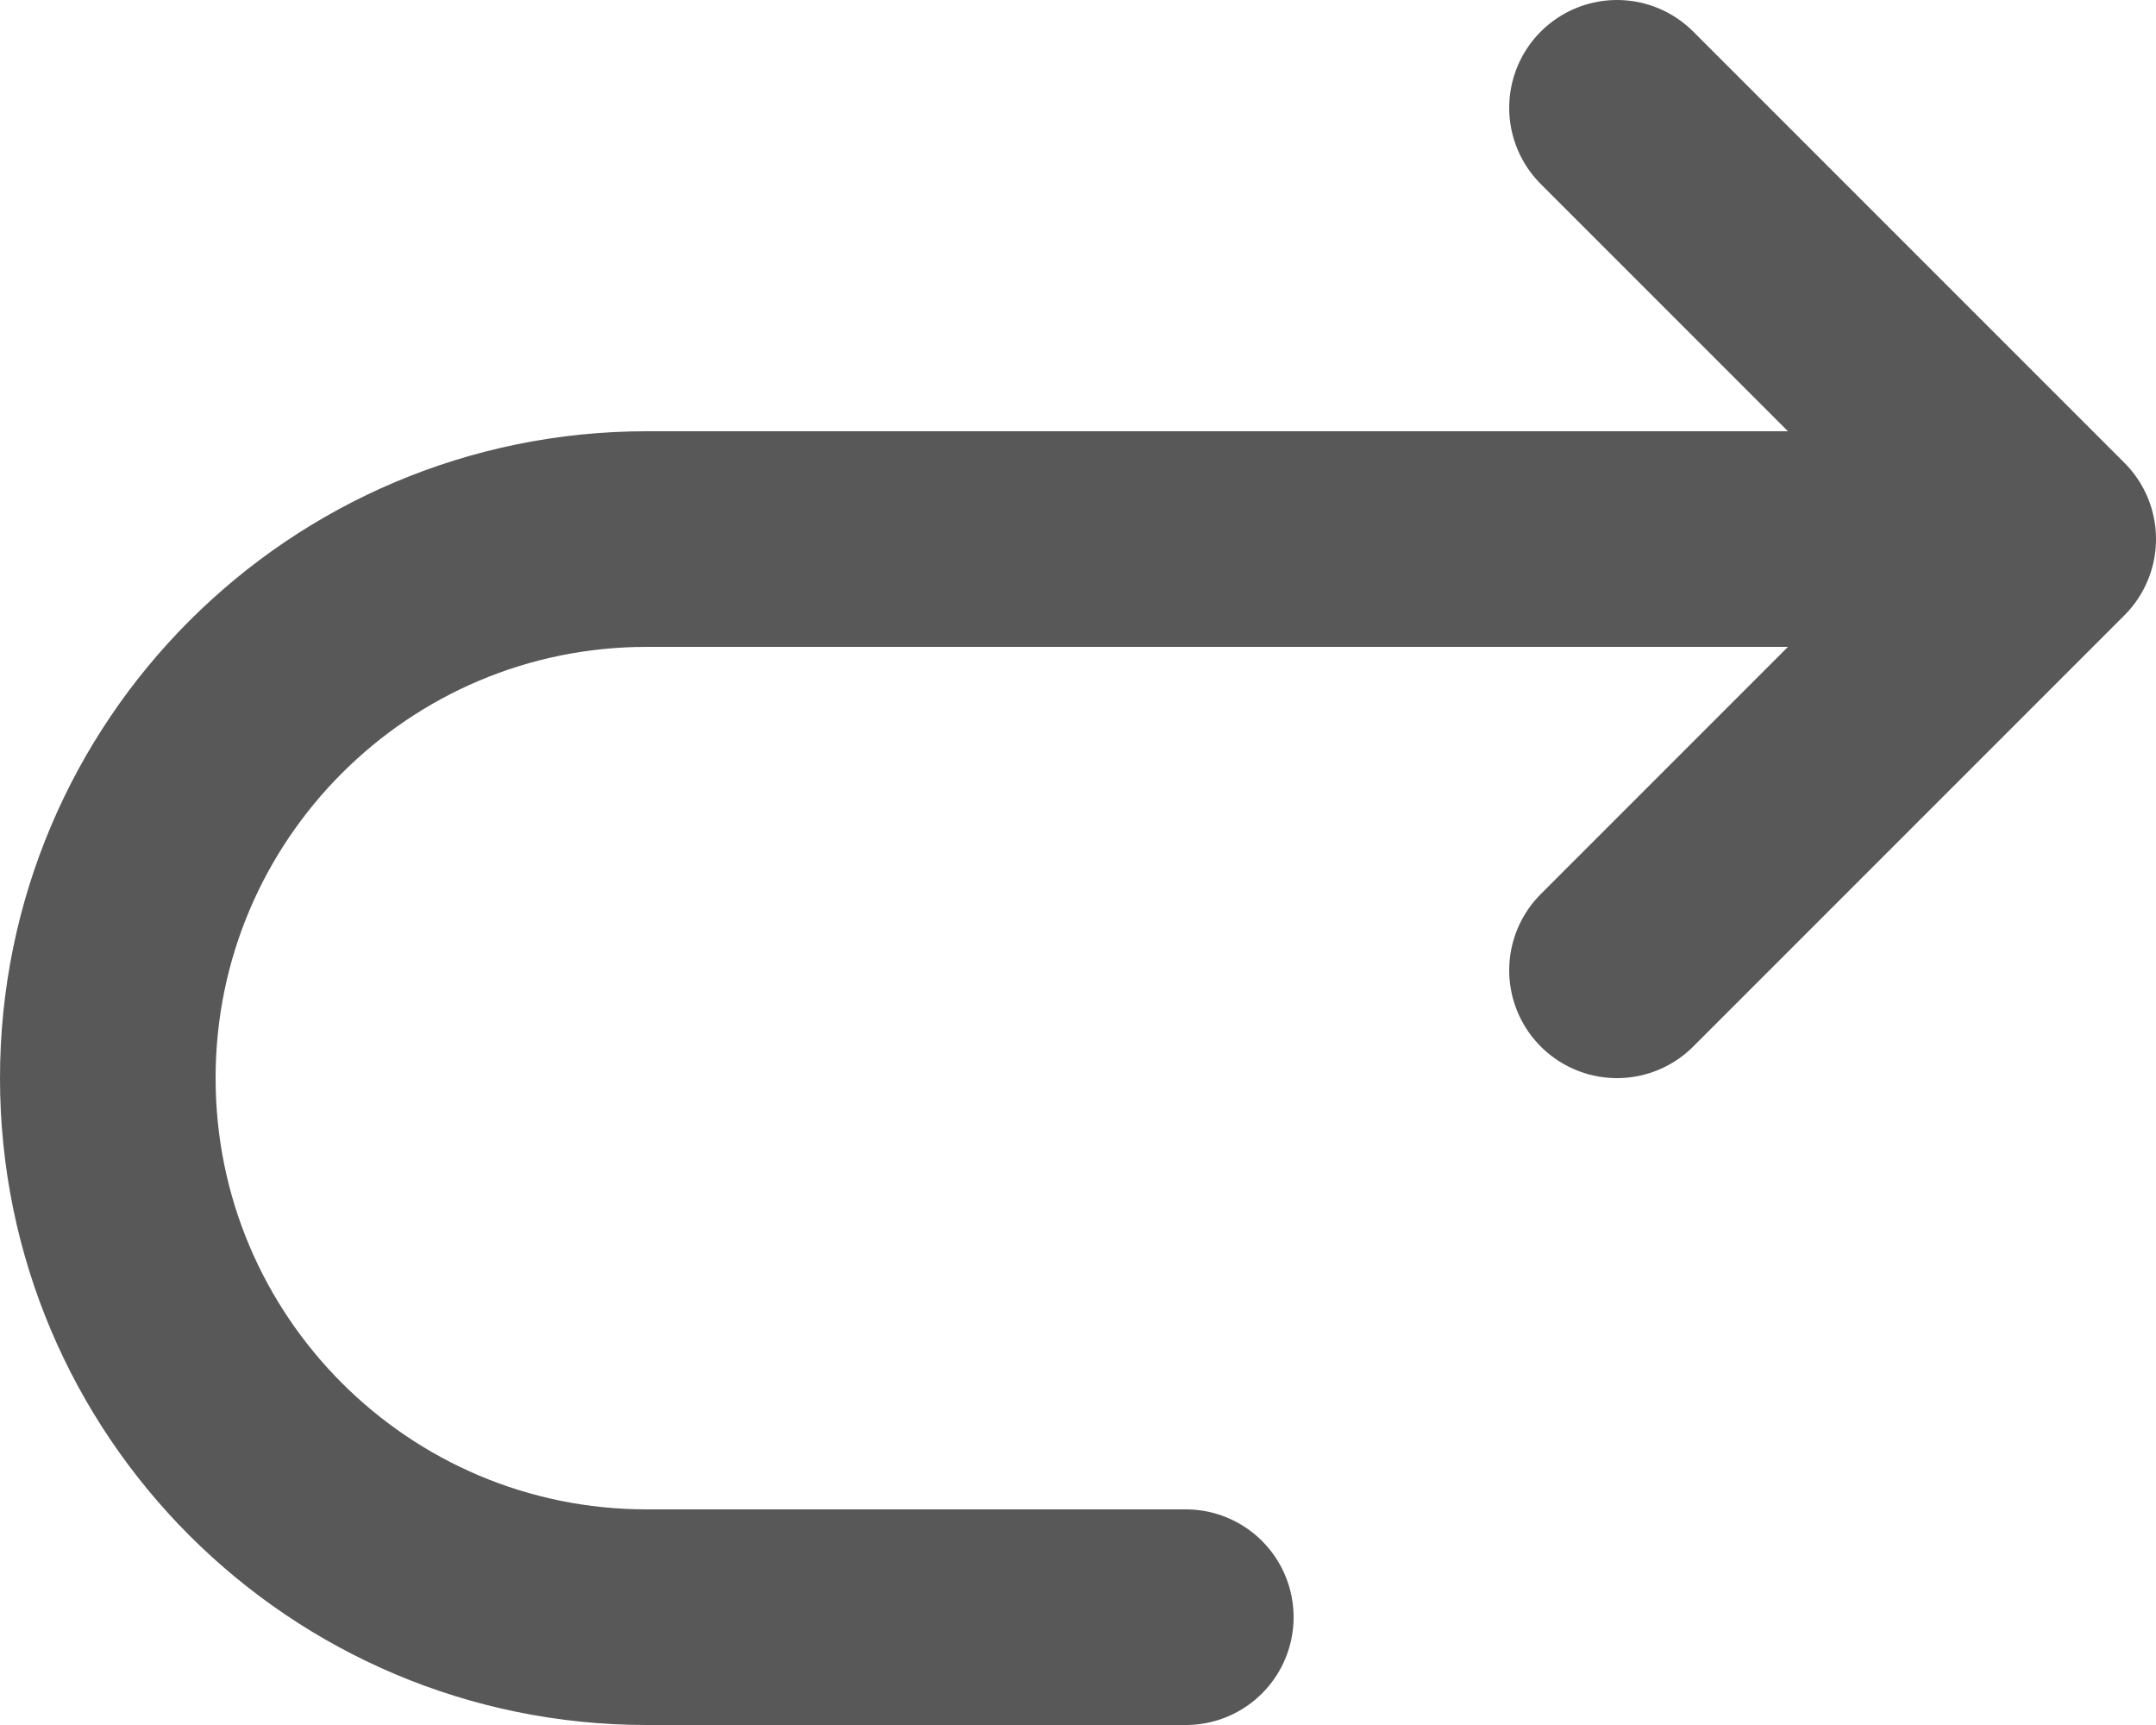 <svg width="20" height="16" viewBox="0 0 20 16" fill="none" xmlns="http://www.w3.org/2000/svg">
<path d="M15 9L19 5M19 5L15 1M19 5H6C3.239 5 1 7.239 1 10C1 12.761 3.239 15 6 15H11" stroke="#585858" stroke-width="2" stroke-linecap="round" stroke-linejoin="round"/>
</svg>

